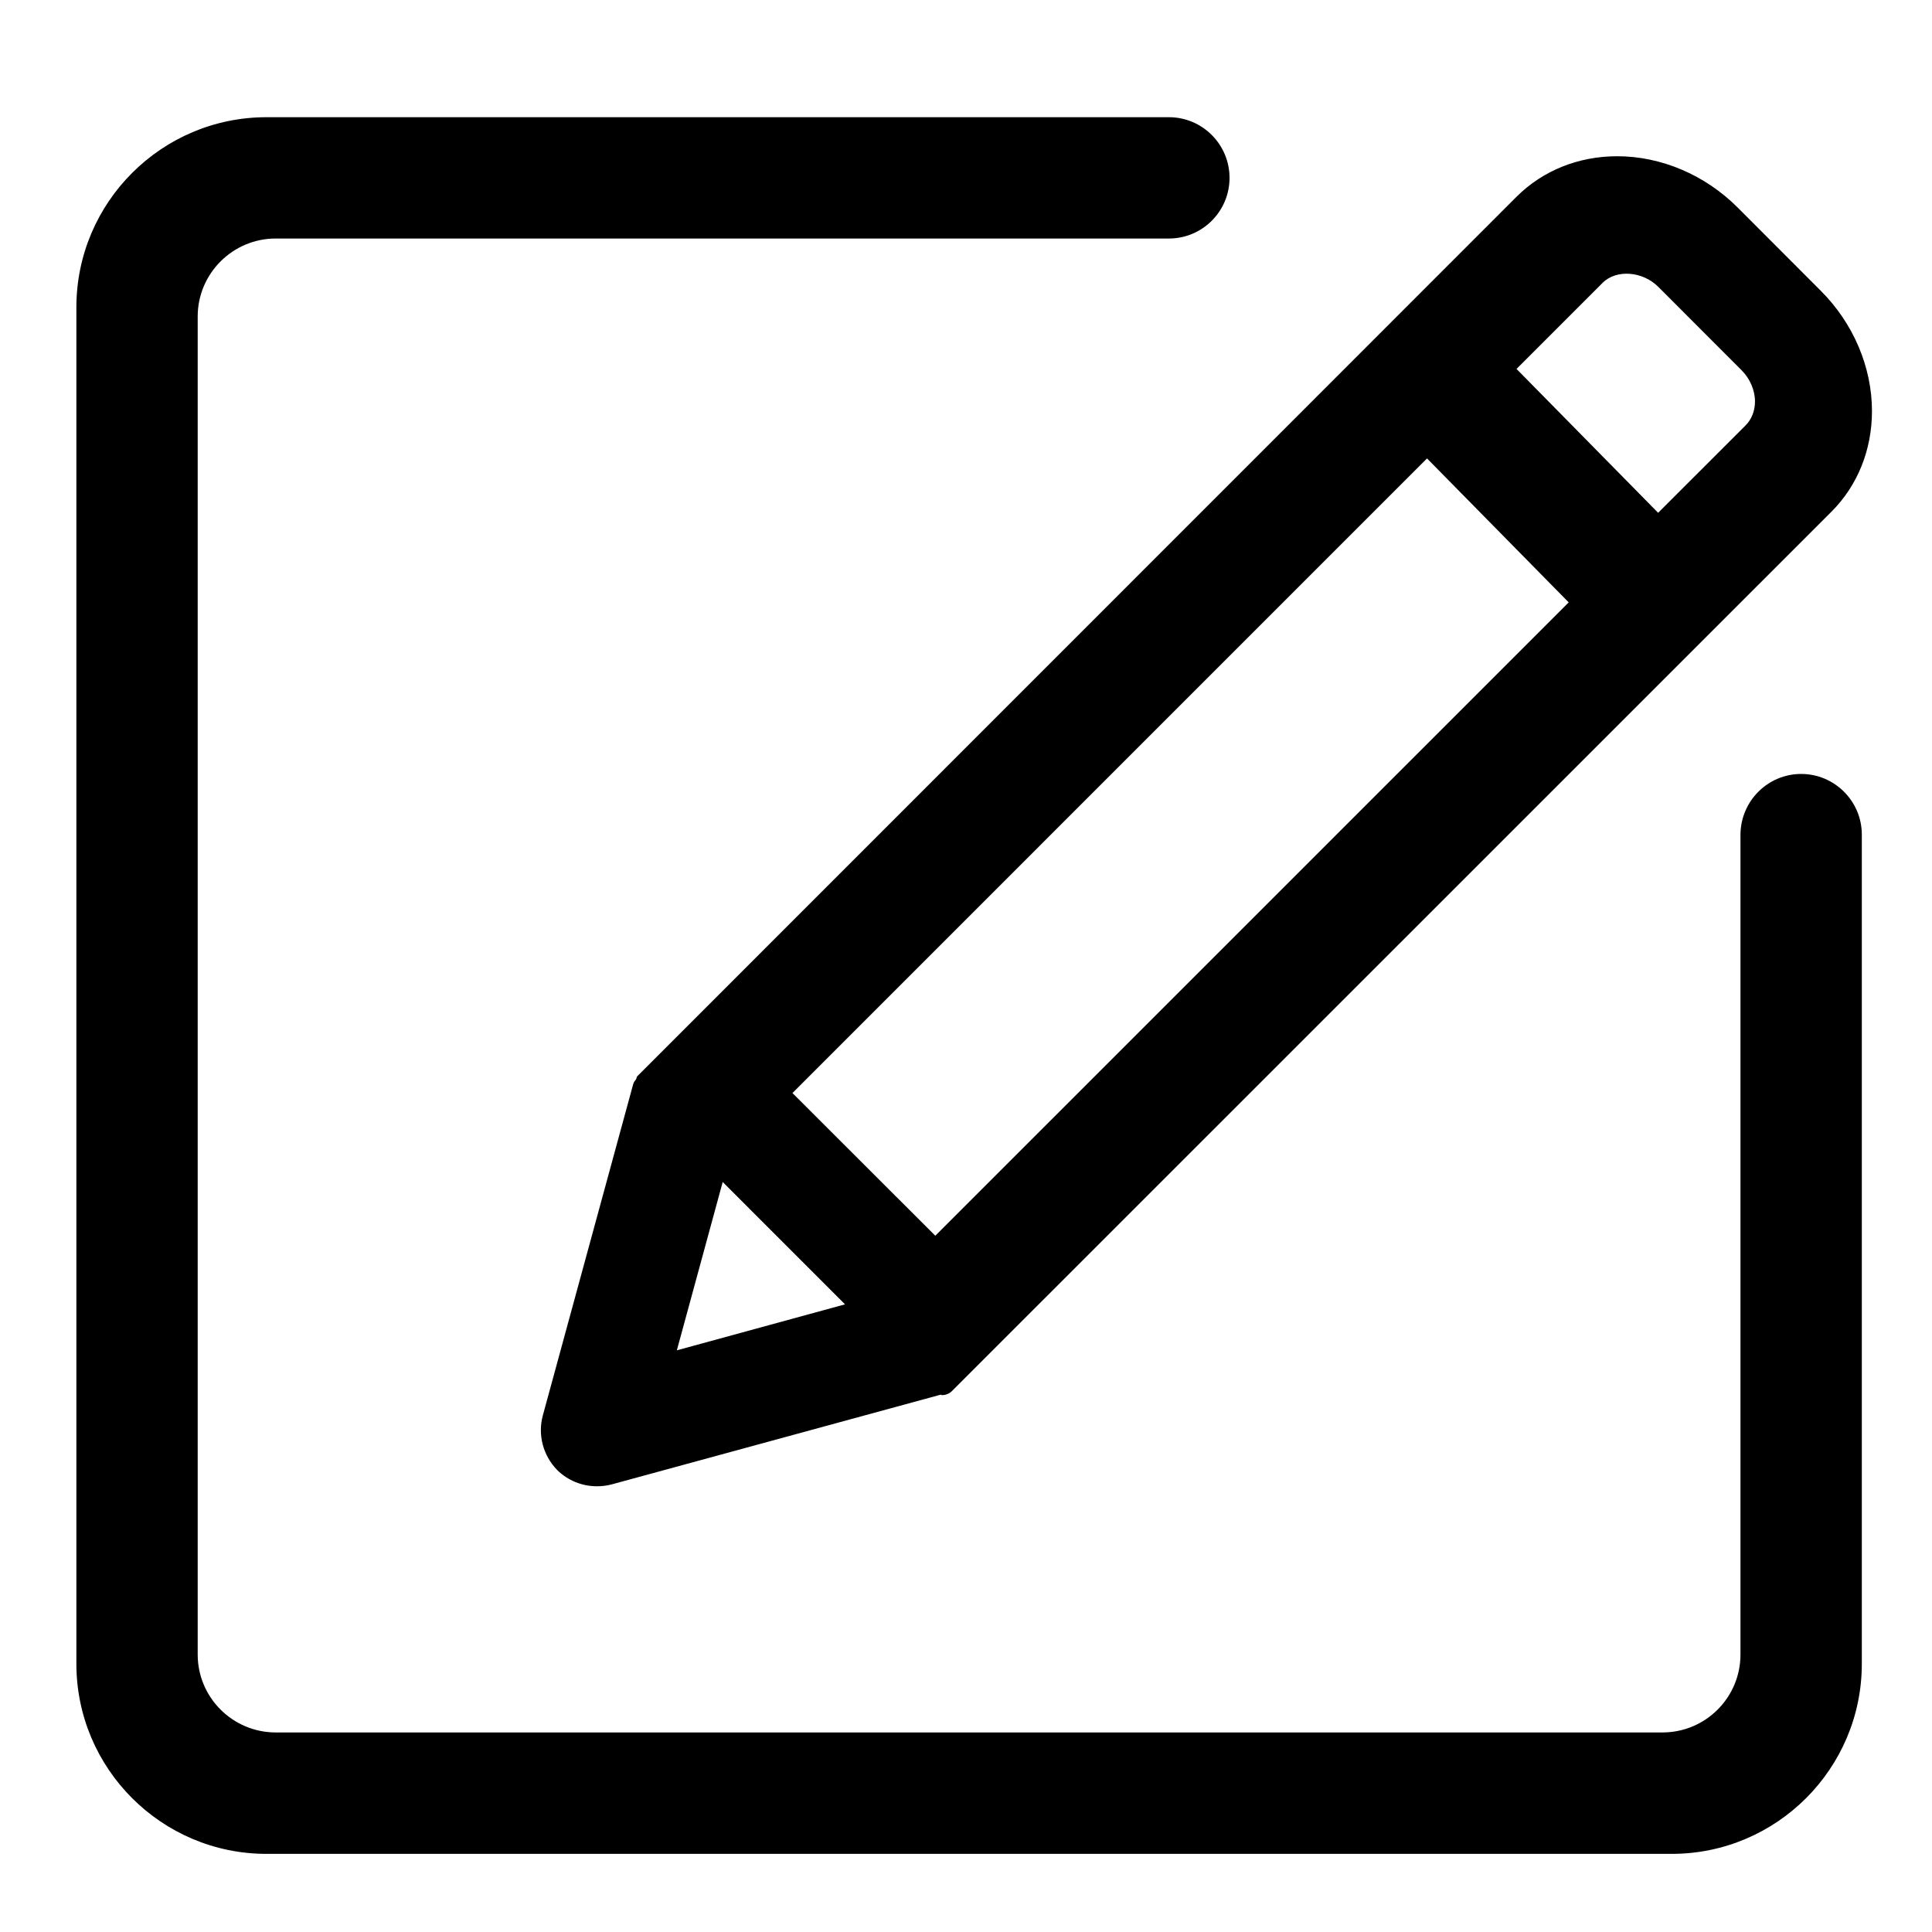 <?xml version="1.0" standalone="no"?><!DOCTYPE svg PUBLIC "-//W3C//DTD SVG 1.1//EN" "http://www.w3.org/Graphics/SVG/1.1/DTD/svg11.dtd"><svg t="1498398111818" class="icon" style="" viewBox="0 0 1024 1024" version="1.1" xmlns="http://www.w3.org/2000/svg" p-id="6975" xmlns:xlink="http://www.w3.org/1999/xlink" width="32" height="32"><defs><style type="text/css"></style></defs><path d="M337.125 572.01c-0.621 0.791-1.241 1.622-1.52 2.623l-47.884 175.555c-2.793 10.222 0.068 21.234 7.633 28.998 5.661 5.53 13.117 8.567 21.058 8.567 2.623 0 5.251-0.313 7.838-1.001l174.307-47.54c0.281 0 0.416 0.244 0.627 0.244 2.003 0 3.969-0.727 5.454-2.247l466.106-466.039c13.844-13.863 21.438-32.748 21.438-53.293 0-23.282-9.873-46.553-27.167-63.797l-44.02-44.089c-17.265-17.291-40.569-27.183-63.838-27.183-20.541 0-39.424 7.594-53.305 21.422L337.82 570.391C337.336 570.833 337.471 571.494 337.125 572.01M925.141 225.528l-46.297 46.262-75.053-76.245 45.642-45.642c7.213-7.252 21.195-6.193 29.481 2.122l44.048 44.089c4.598 4.59 7.219 10.699 7.219 16.74C930.152 217.809 928.389 222.302 925.141 225.528M420.02 579.332l336.335-336.353 75.09 76.296L495.735 654.967 420.02 579.332 420.02 579.332zM358.742 715.7l24.306-89.213 64.834 64.84L358.742 715.7 358.742 715.7zM954.663 410.21c-17.644 0-32.111 14.346-32.178 32.229l0 434.504c0 22.786-18.504 41.29-41.325 41.29L146.145 918.233c-22.786 0-41.363-18.504-41.363-41.29L104.782 167.752c0-22.804 18.577-41.331 41.363-41.331l473.393 0c17.742 0 32.139-14.408 32.139-32.156 0-17.713-14.397-32.143-32.139-32.143L141.242 62.122c-55.55 0-100.76 45.177-100.76 100.76l0 718.965c0 55.585 45.21 100.743 100.76 100.743l744.782 0c55.591 0 100.778-45.156 100.778-100.743L986.802 442.235C986.733 424.557 972.302 410.21 954.663 410.21" p-id="6976"></path></svg>